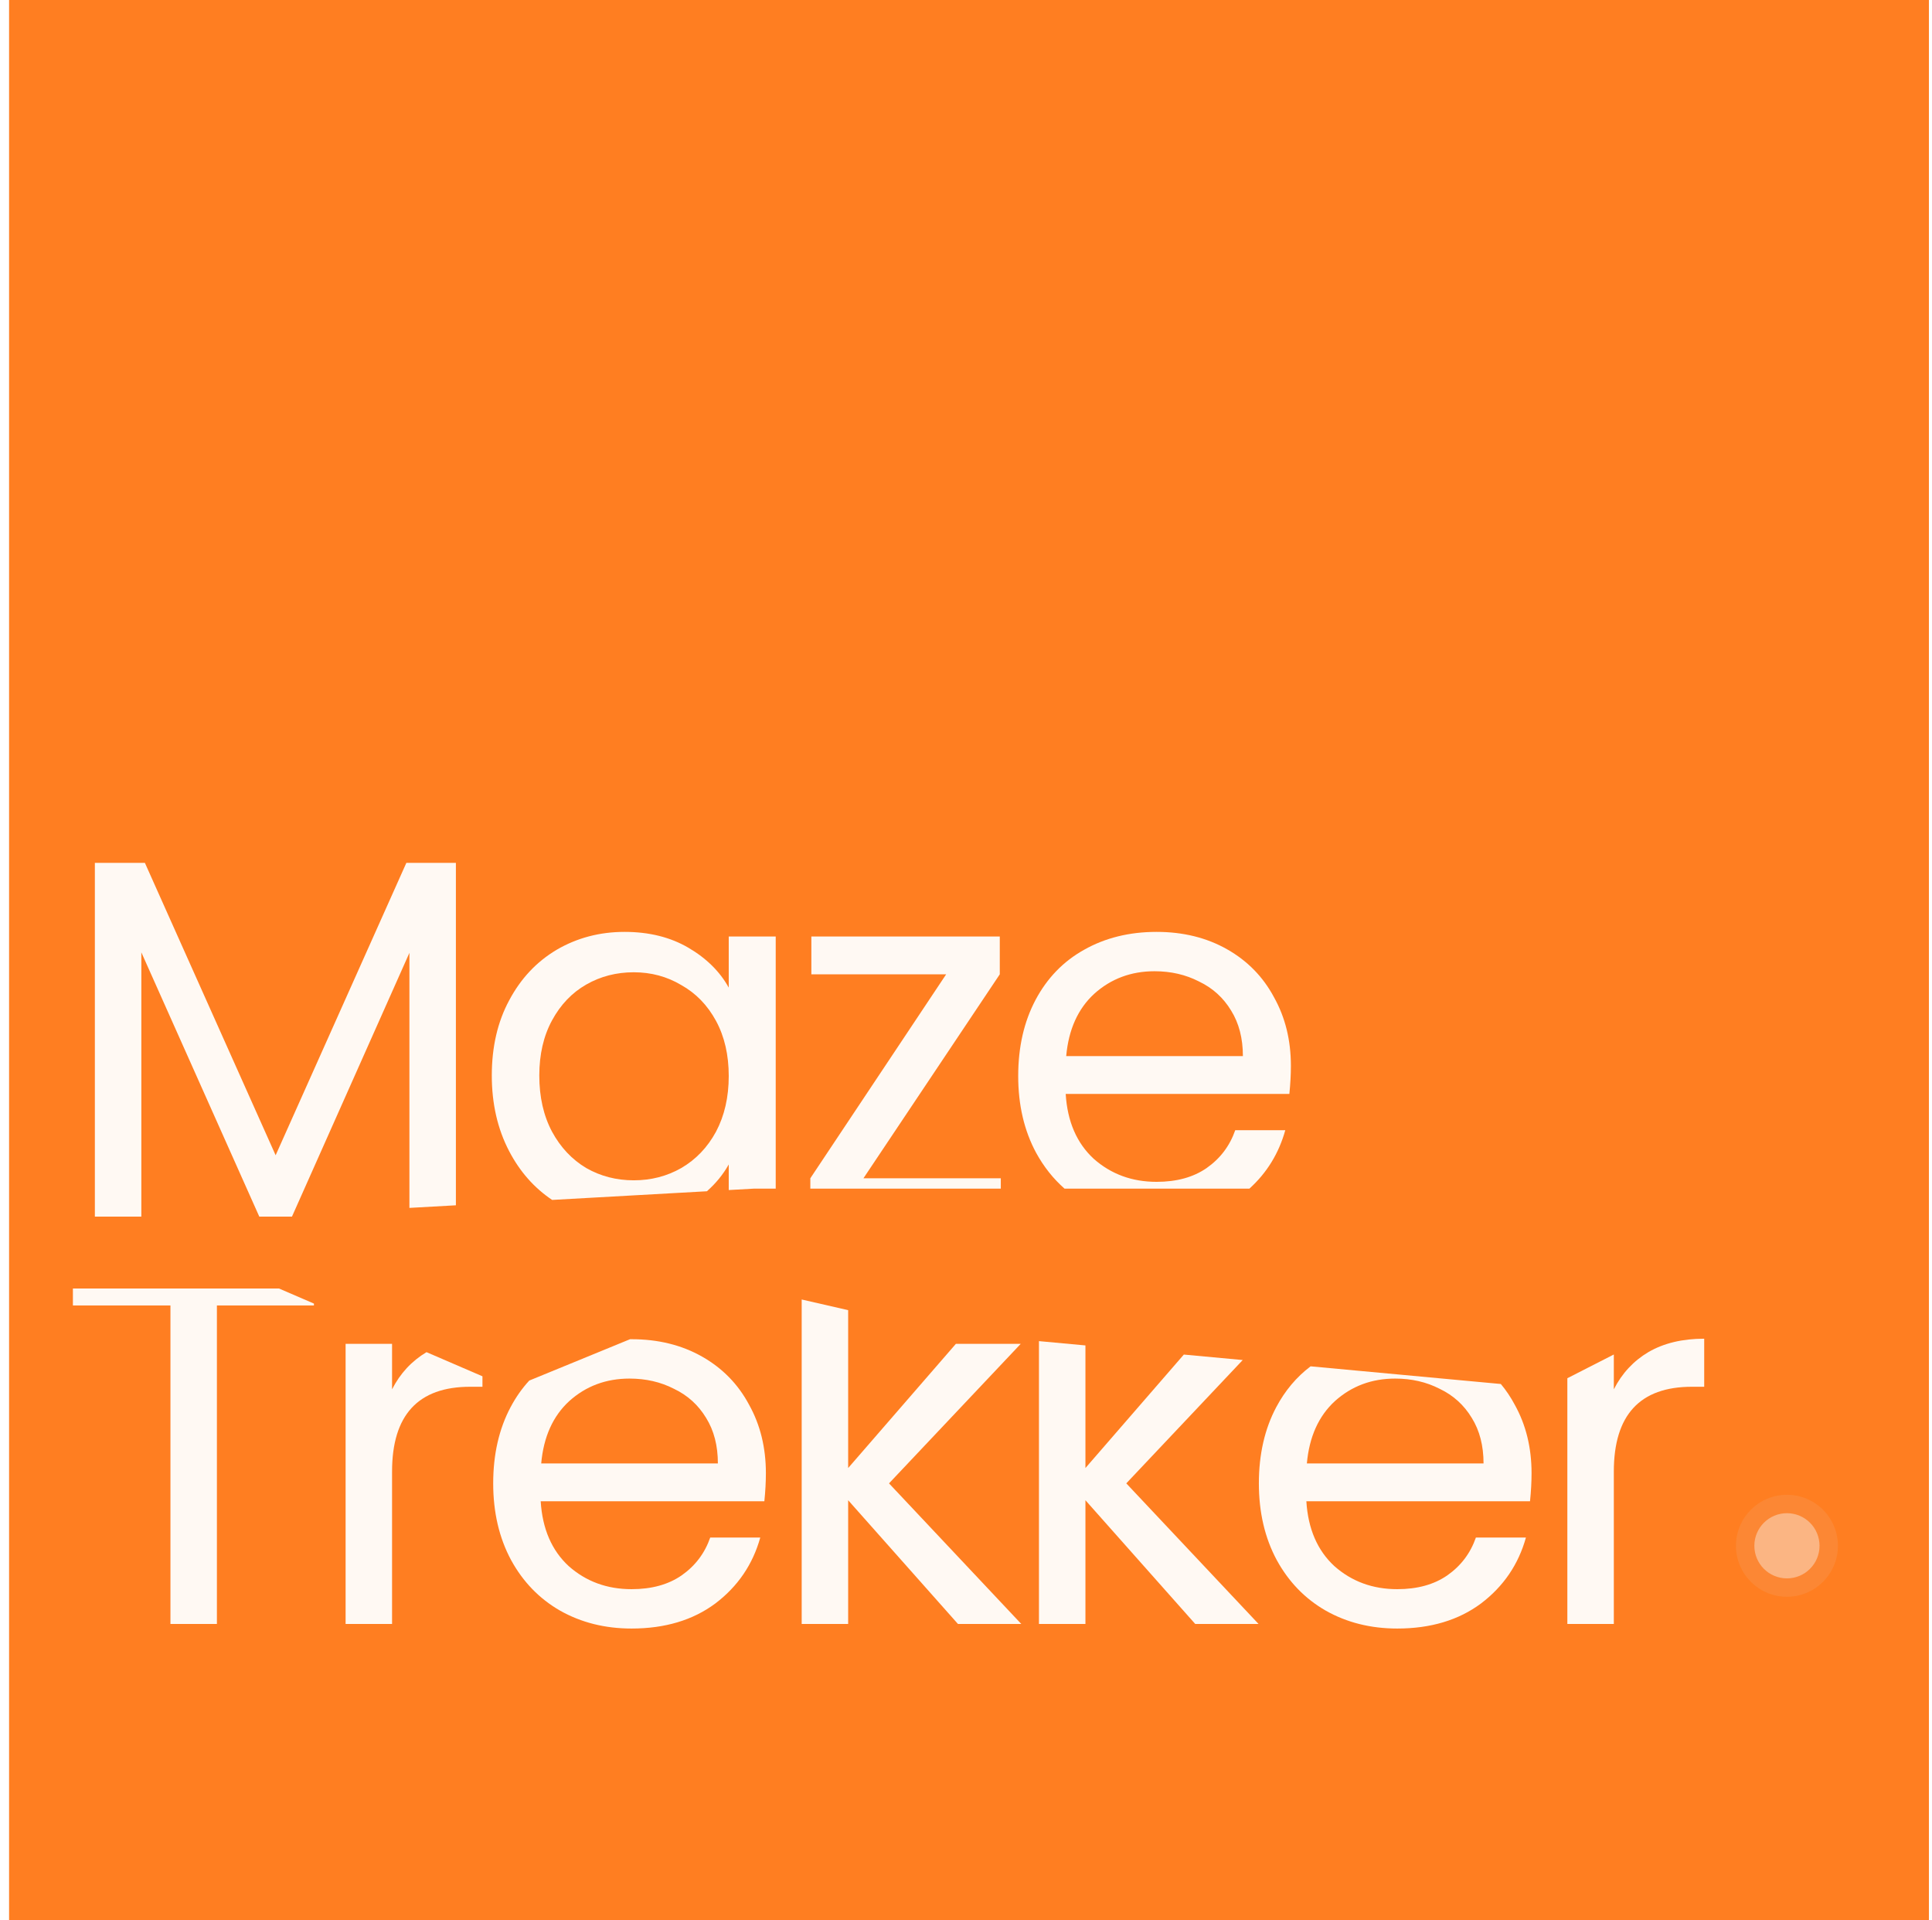 <svg width="159" height="158" viewBox="0 0 159 158" fill="none" xmlns="http://www.w3.org/2000/svg">
<rect width="158" height="158" transform="translate(0.747)" fill="#FF7E21"/>
<path d="M37.519 99.175V71H33.442L22.684 95.058L11.925 71H7.807V100.105H11.632V78.361L21.328 100.081L21.339 100.105H24.029L24.109 99.925L33.694 78.403V99.389L37.519 99.175Z" fill="#FFF9F3"/>
<path d="M40.474 88.497C40.474 86.141 40.951 84.08 41.903 82.314C42.856 80.519 44.159 79.132 45.812 78.15C47.493 77.169 49.356 76.678 51.401 76.678C53.418 76.678 55.169 77.113 56.654 77.982C58.139 78.851 59.246 79.945 59.974 81.263V77.056H63.84V97.805H62.028L59.974 97.92V95.815C59.514 96.633 58.915 97.368 58.176 98.02L45.441 98.733C43.963 97.743 42.783 96.406 41.903 94.722C40.951 92.899 40.474 90.824 40.474 88.497ZM59.974 88.539C59.974 86.8 59.624 85.286 58.924 83.996C58.223 82.707 57.27 81.725 56.066 81.052C54.889 80.351 53.586 80.001 52.157 80.001C50.729 80.001 49.426 80.337 48.249 81.01C47.072 81.683 46.134 82.665 45.434 83.954C44.733 85.244 44.383 86.758 44.383 88.497C44.383 90.263 44.733 91.805 45.434 93.123C46.134 94.413 47.072 95.408 48.249 96.11C49.426 96.782 50.729 97.119 52.157 97.119C53.586 97.119 54.889 96.782 56.066 96.11C57.27 95.408 58.223 94.413 58.924 93.123C59.624 91.805 59.974 90.277 59.974 88.539Z" fill="#FFF9F3"/>
<path d="M82.364 96.951H71.06L82.28 80.169V77.056H66.773V80.169H77.867L66.689 96.951V97.805H82.364V96.951Z" fill="#FFF9F3"/>
<path d="M106.112 90.011C106.196 89.198 106.238 88.427 106.238 87.698C106.238 85.595 105.776 83.716 104.851 82.062C103.955 80.379 102.666 79.061 100.985 78.108C99.304 77.155 97.371 76.678 95.185 76.678C92.944 76.678 90.955 77.169 89.218 78.15C87.509 79.103 86.178 80.478 85.225 82.272C84.273 84.067 83.796 86.156 83.796 88.539C83.796 90.922 84.287 93.025 85.267 94.848C85.898 96.002 86.679 96.987 87.611 97.805H102.823C104.262 96.502 105.246 94.9 105.776 92.997H101.657C101.209 94.287 100.424 95.324 99.304 96.11C98.211 96.867 96.838 97.245 95.185 97.245C93.168 97.245 91.445 96.614 90.016 95.353C88.615 94.063 87.845 92.282 87.705 90.011H106.112ZM101.321 83.155C101.965 84.193 102.288 85.44 102.288 86.898H87.747C87.943 84.711 88.713 83.001 90.058 81.767C91.431 80.534 93.084 79.916 95.017 79.916C96.362 79.916 97.581 80.197 98.673 80.758C99.794 81.291 100.676 82.09 101.321 83.155Z" fill="#FFF9F3"/>
<path d="M25.836 107.418V107.262L22.957 106.02H6V107.418H14.027V133.622H17.851V107.418H25.836Z" fill="#FFF9F3"/>
<path d="M35.102 111.259C33.88 111.987 32.935 113.006 32.266 114.316V110.573H28.442V133.622H32.266V121.088C32.266 116.433 34.41 114.106 38.696 114.106H39.705V113.245L35.102 111.259Z" fill="#FFF9F3"/>
<path d="M62.905 123.527C62.989 122.714 63.031 121.943 63.031 121.214C63.031 119.111 62.568 117.232 61.644 115.578C60.747 113.896 59.459 112.578 57.778 111.624C56.097 110.671 54.163 110.194 51.978 110.194L51.849 110.195L43.557 113.596C42.965 114.239 42.452 114.97 42.018 115.788C41.066 117.583 40.589 119.672 40.589 122.055C40.589 124.438 41.08 126.541 42.06 128.364C43.041 130.158 44.386 131.547 46.095 132.528C47.832 133.509 49.793 134 51.978 134C54.724 134 57.021 133.313 58.87 131.939C60.719 130.537 61.952 128.729 62.568 126.514H58.45C58.002 127.803 57.217 128.841 56.097 129.626C55.004 130.383 53.631 130.761 51.978 130.761C49.961 130.761 48.238 130.131 46.809 128.869C45.408 127.579 44.638 125.798 44.498 123.527H62.905ZM58.114 116.672C58.758 117.709 59.08 118.957 59.08 120.415H44.54C44.736 118.228 45.506 116.517 46.851 115.283C48.224 114.05 49.877 113.433 51.81 113.433C53.155 113.433 54.373 113.713 55.466 114.274C56.587 114.807 57.469 115.606 58.114 116.672Z" fill="#FFF9F3"/>
<path d="M69.802 123.443L78.837 133.622H84.048L73.164 122.055L84.006 110.573H78.669L69.802 120.793V107.803L65.977 106.926V133.622H69.802V123.443Z" fill="#FFF9F3"/>
<path d="M98.364 133.622L89.329 123.443V133.622H85.504V110.351L89.329 110.705V120.793L97.428 111.457L102.274 111.907L92.691 122.055L103.575 133.622H98.364Z" fill="#FFF9F3"/>
<path d="M125.918 123.527C126.002 122.714 126.044 121.943 126.044 121.214C126.044 119.111 125.581 117.232 124.657 115.578C124.329 114.962 123.949 114.395 123.515 113.878L107.859 112.425C106.698 113.303 105.756 114.424 105.031 115.788C104.079 117.583 103.603 119.672 103.603 122.055C103.603 124.438 104.093 126.541 105.073 128.364C106.054 130.158 107.399 131.547 109.108 132.528C110.845 133.509 112.806 134 114.991 134C117.737 134 120.034 133.313 121.883 131.939C123.732 130.537 124.965 128.729 125.581 126.514H121.463C121.015 127.803 120.23 128.841 119.11 129.626C118.017 130.383 116.644 130.761 114.991 130.761C112.974 130.761 111.251 130.131 109.822 128.869C108.421 127.579 107.651 125.798 107.511 123.527H125.918ZM121.127 116.672C121.771 117.709 122.093 118.957 122.093 120.415H107.553C107.749 118.228 108.519 116.517 109.864 115.283C111.237 114.05 112.89 113.433 114.823 113.433C116.168 113.433 117.387 113.713 118.479 114.274C119.6 114.807 120.483 115.606 121.127 116.672Z" fill="#FFF9F3"/>
<path d="M135.673 111.246C134.44 111.975 133.487 112.998 132.815 114.316V111.451L128.99 113.404V133.622H132.815V121.088C132.815 116.433 134.958 114.106 139.245 114.106H140.253V110.152C138.46 110.152 136.933 110.517 135.673 111.246Z" fill="#FFF9F3"/>
<circle cx="147.062" cy="127.191" r="6.809" fill="#FF7E21"/>
<g opacity="0.8" filter="url(#filter0_f_2003_571)">
<circle cx="147.062" cy="127.191" r="4.195" fill="#FB8A38"/>
</g>
<g opacity="0.8" filter="url(#filter1_f_2003_571)">
<circle cx="147.062" cy="127.191" r="2.682" fill="#FBC197"/>
</g>
<defs>
<filter id="filter0_f_2003_571" x="141.299" y="121.427" width="11.527" height="11.527" filterUnits="userSpaceOnUse" color-interpolation-filters="sRGB">
<feFlood flood-opacity="0" result="BackgroundImageFix"/>
<feBlend mode="normal" in="SourceGraphic" in2="BackgroundImageFix" result="shape"/>
<feGaussianBlur stdDeviation="0.784" result="effect1_foregroundBlur_2003_571"/>
</filter>
<filter id="filter1_f_2003_571" x="142.812" y="122.941" width="8.501" height="8.501" filterUnits="userSpaceOnUse" color-interpolation-filters="sRGB">
<feFlood flood-opacity="0" result="BackgroundImageFix"/>
<feBlend mode="normal" in="SourceGraphic" in2="BackgroundImageFix" result="shape"/>
<feGaussianBlur stdDeviation="0.784" result="effect1_foregroundBlur_2003_571"/>
</filter>
</defs>
</svg>
